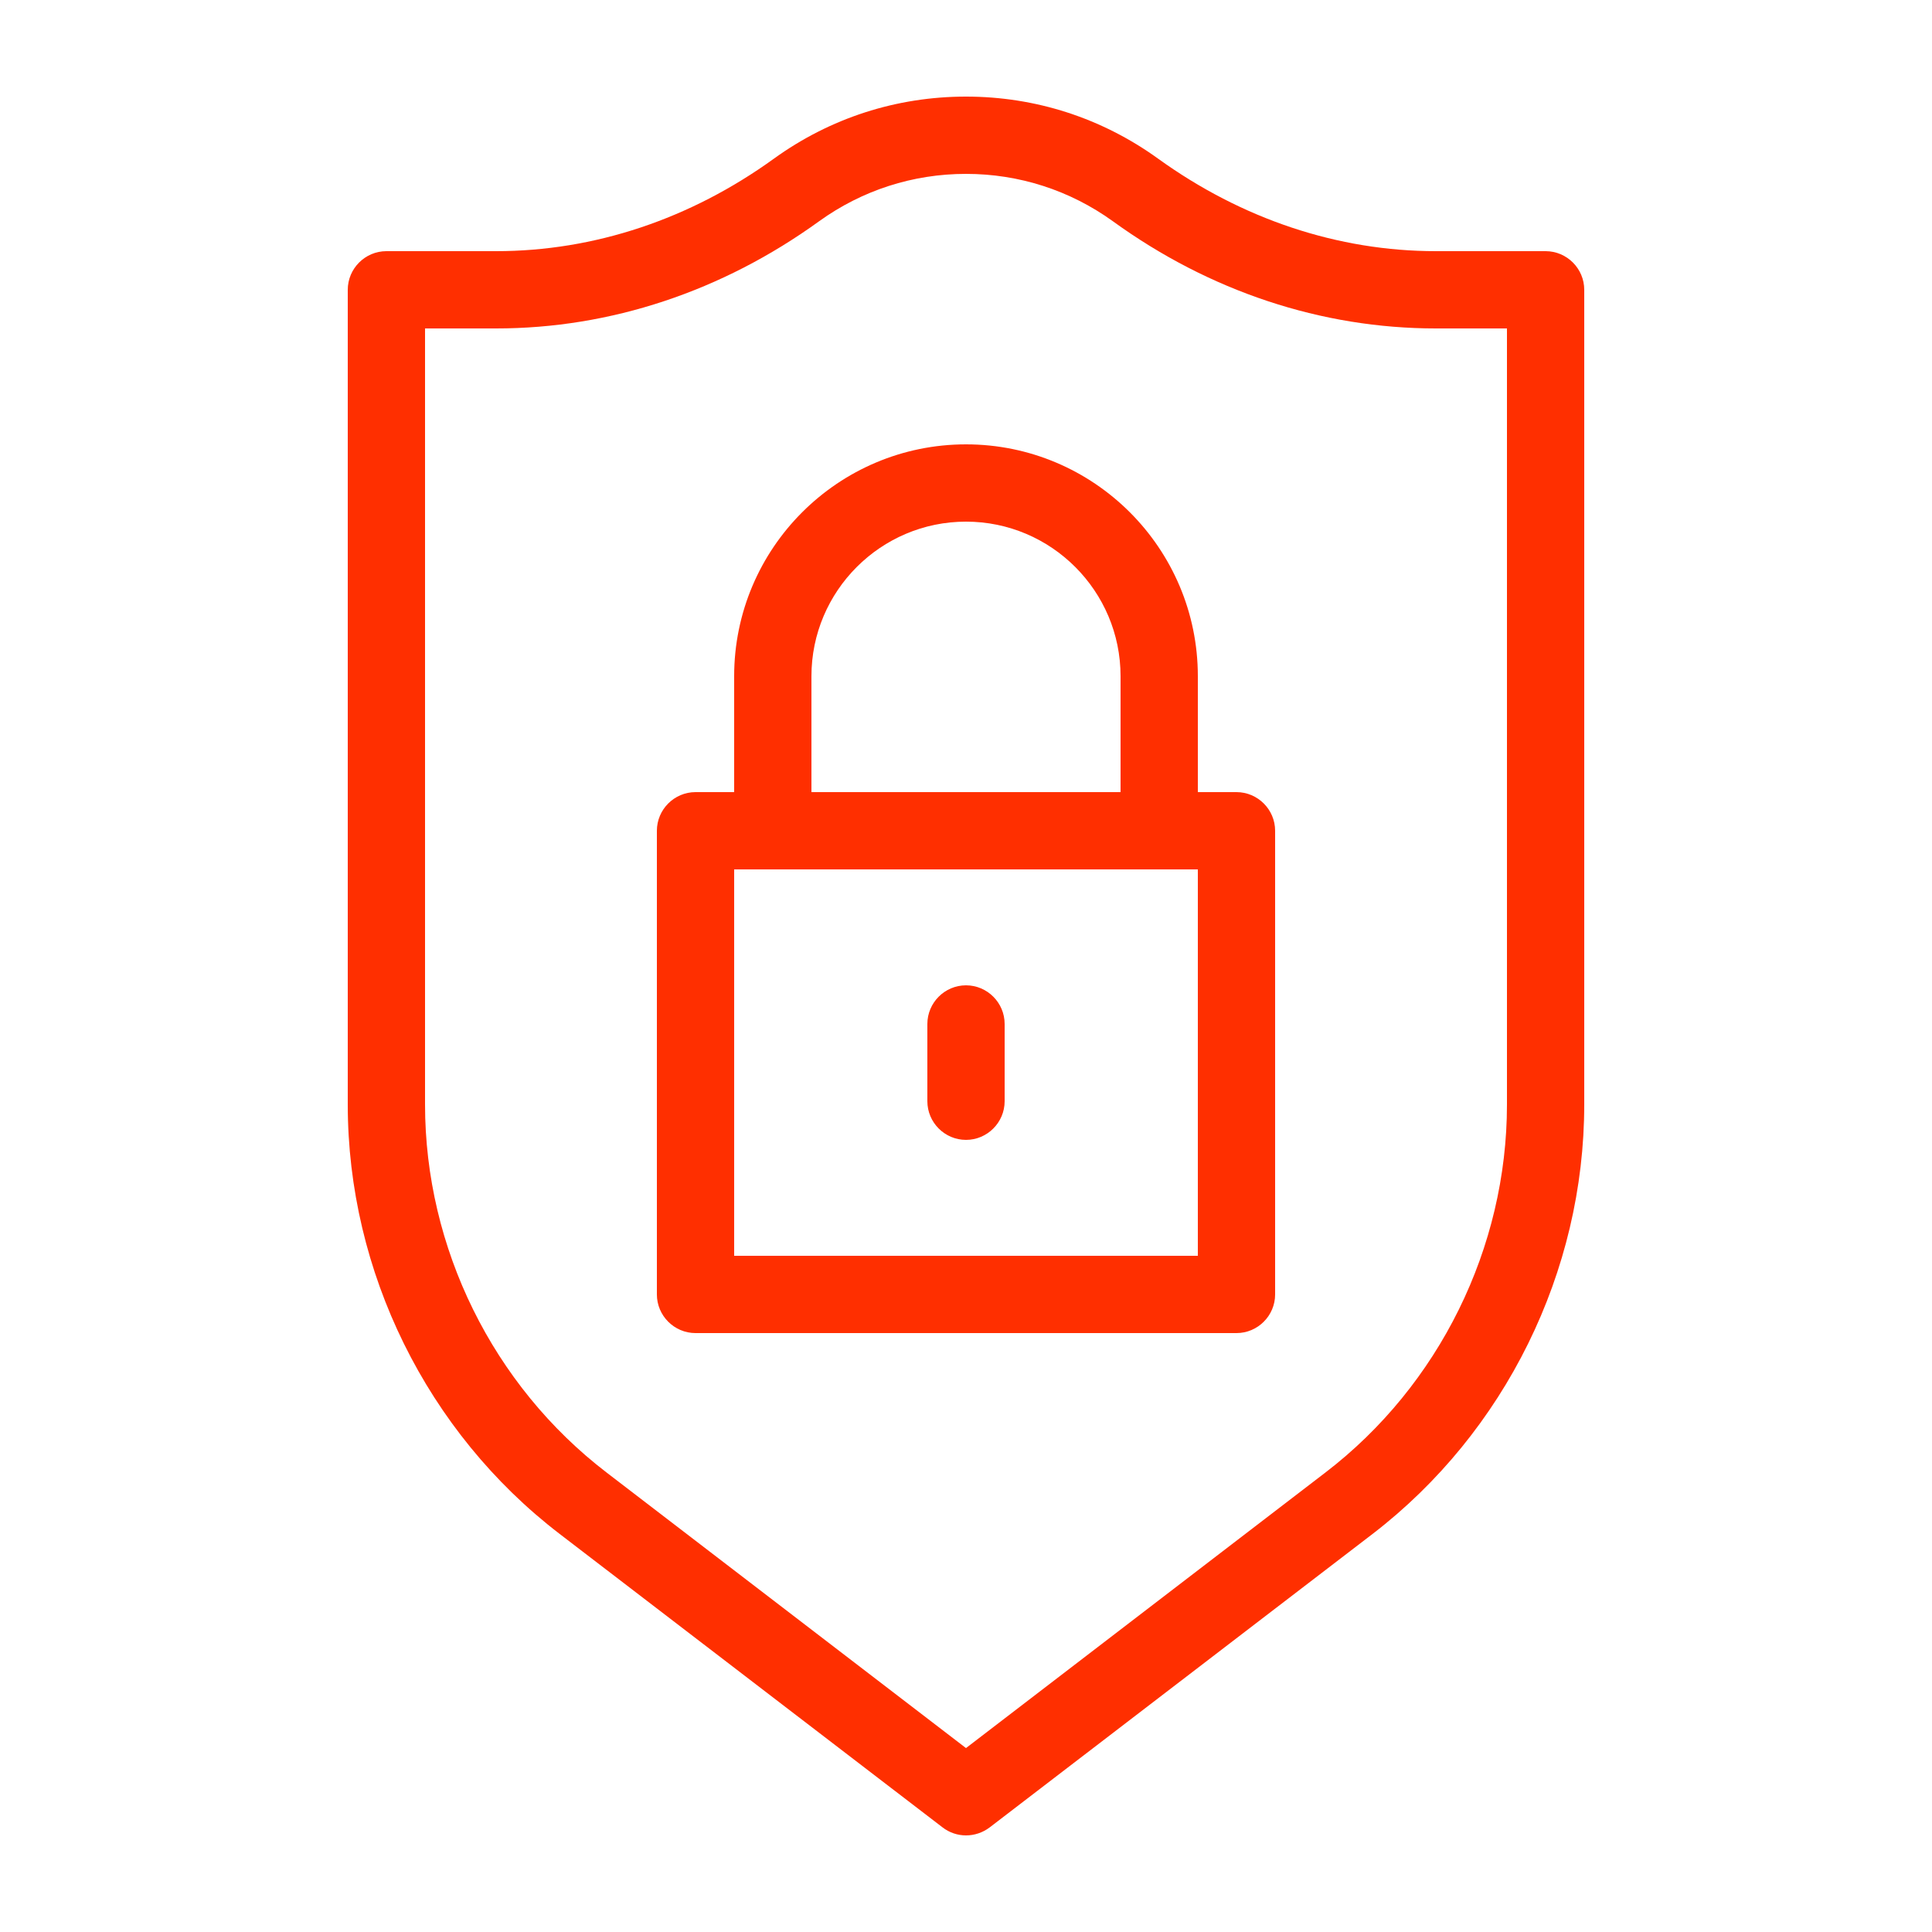<svg height="100" width="100" 
  xmlns="http://www.w3.org/2000/svg">
  <path fill="#ff2f00" d="M64 41h-2v-6c0-6.62-5.38-12-12-12s-12 5.38-12 12v6h-2c-1.1 0-2 .9-2 2v24c0 1.1.9 2 2 2h28c1.1 0 2-.9 2-2V43c0-1.1-.9-2-2-2zm-22-6c0-4.41 3.59-8 8-8s8 3.59 8 8v6H42v-6zm20 30H38V45h24v20zM52 53v4c0 1.1-.9 2-2 2s-2-.9-2-2v-4c0-1.1.9-2 2-2s2 .9 2 2zm28-40h-5.68c-5.07 0-10.04-1.66-14.38-4.79C57.03 6.11 53.6 5 50 5s-7.03 1.11-9.94 3.21C35.73 11.34 30.76 13 25.68 13H20c-1.1 0-2 .9-2 2v42.17c0 8.65 4.1 16.96 10.96 22.22l19.82 15.19c.36.28.79.42 1.22.42s.86-.14 1.22-.41L71.04 79.4C77.9 74.13 82 65.82 82 57.17V15c0-1.1-.9-2-2-2zm-2 44.17c0 7.41-3.51 14.54-9.4 19.05L50 90.48 31.4 76.22C25.51 71.71 22 64.59 22 57.17V17h3.68c5.92 0 11.7-1.92 16.72-5.55C44.62 9.85 47.25 9 50 9s5.38.85 7.6 2.45C62.61 15.08 68.4 17 74.32 17H78v40.17z"/>
</svg>
